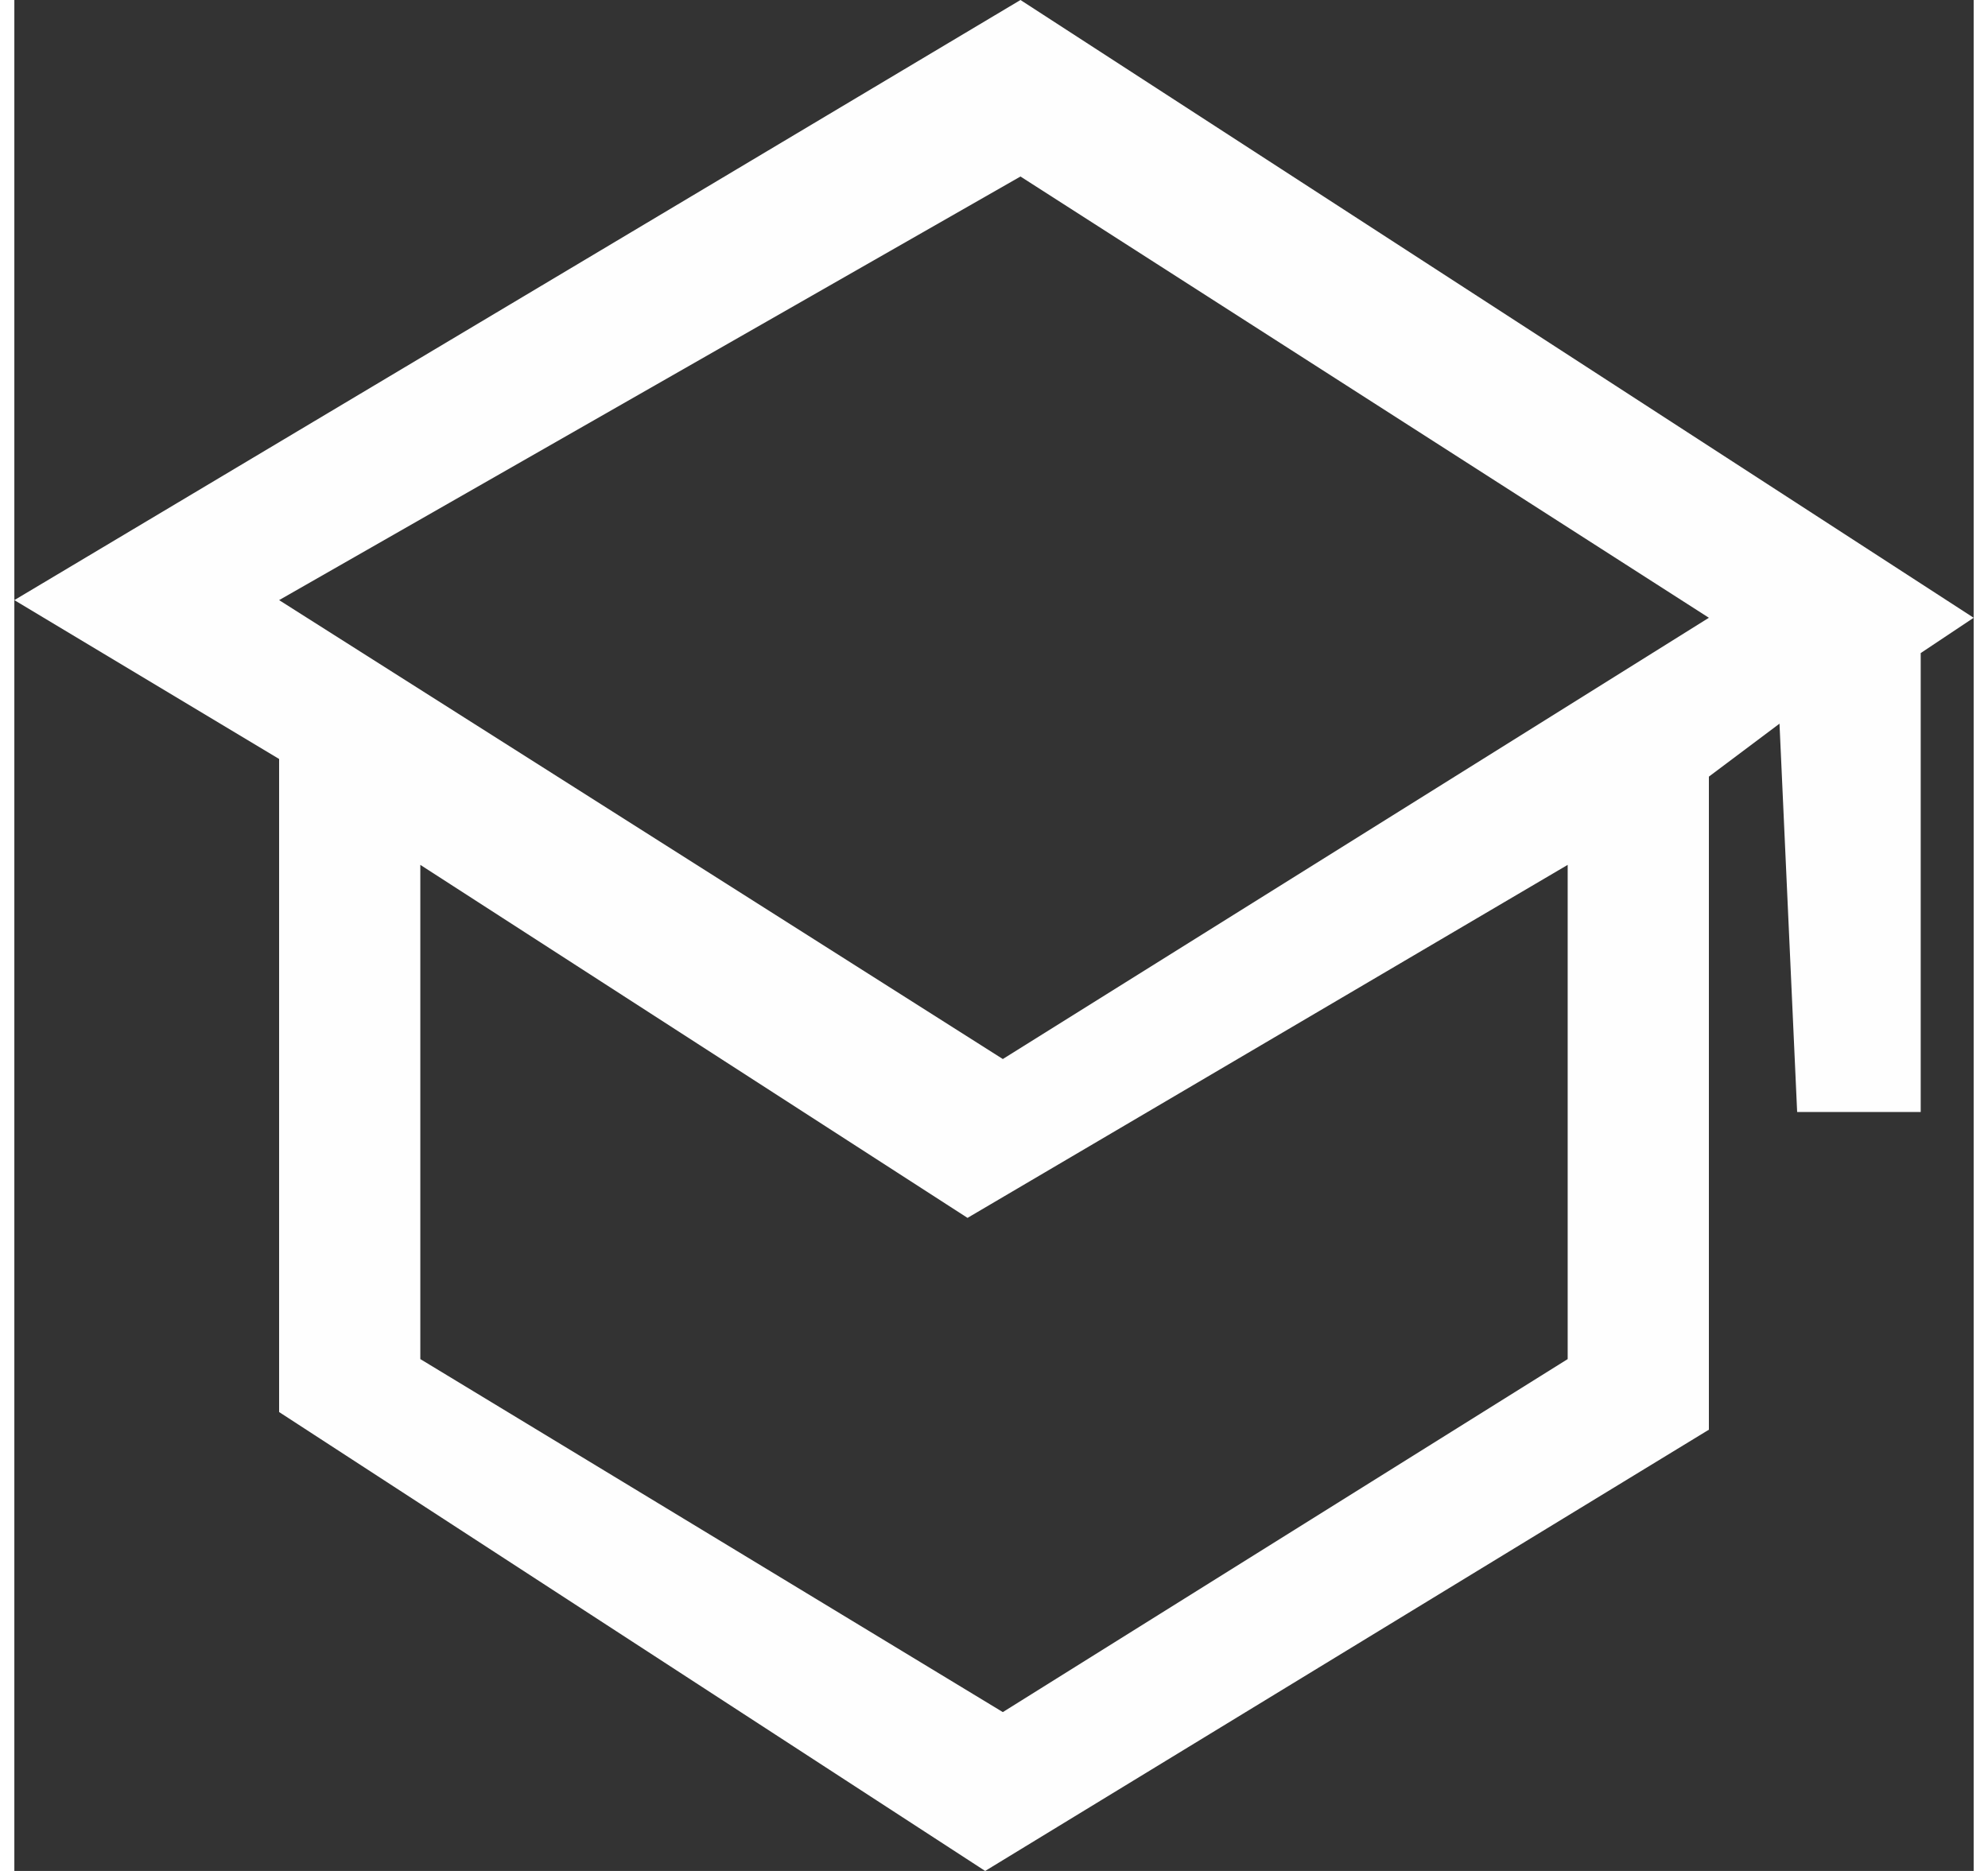 <?xml version="1.0" encoding="UTF-8"?>
<!DOCTYPE svg PUBLIC "-//W3C//DTD SVG 1.1//EN" "http://www.w3.org/Graphics/SVG/1.1/DTD/svg11.dtd">
<!-- Creator: CorelDRAW 2019 (64-Bit) -->
<svg xmlns="http://www.w3.org/2000/svg" xml:space="preserve" width="34px" height="32px" version="1.1" style="shape-rendering:geometricPrecision; text-rendering:geometricPrecision; image-rendering:optimizeQuality; fill-rule:evenodd; clip-rule:evenodd"
viewBox="0 0 1.11 1.06"
 xmlns:xlink="http://www.w3.org/1999/xlink"
 xmlns:xodm="http://www.corel.com/coreldraw/odm/2003">
 <rect x="0" y="0" width="1.11" height="1.06" fill="#333333" stroke="none"/>
 <defs>
  <style type="text/css">
   <![CDATA[
    .fil0 {fill:#FEFEFE}
   ]]>
  </style>
 </defs>
 <g id="Layer_x0020_1">
  <path class="fil0" d="M1.11 0.35l-0.54 -0.35 -0.57 0.34 0.15 0.09 0 0.37 0.4 0.26 0.41 -0.25 0 -0.37 0.04 -0.03 0.01 0.22 0.07 0 0 -0.26 0.03 -0.02zm-0.88 0.14l0 0 0.31 0.2 0.34 -0.2 0 0.27 0 0 0 0.01 -0.32 0.2 -0.33 -0.2 0 -0.28zm-0.08 -0.15l0.41 0.26 0.4 -0.25 -0.39 -0.25 -0.42 0.24z"/>
 </g>
</svg>
